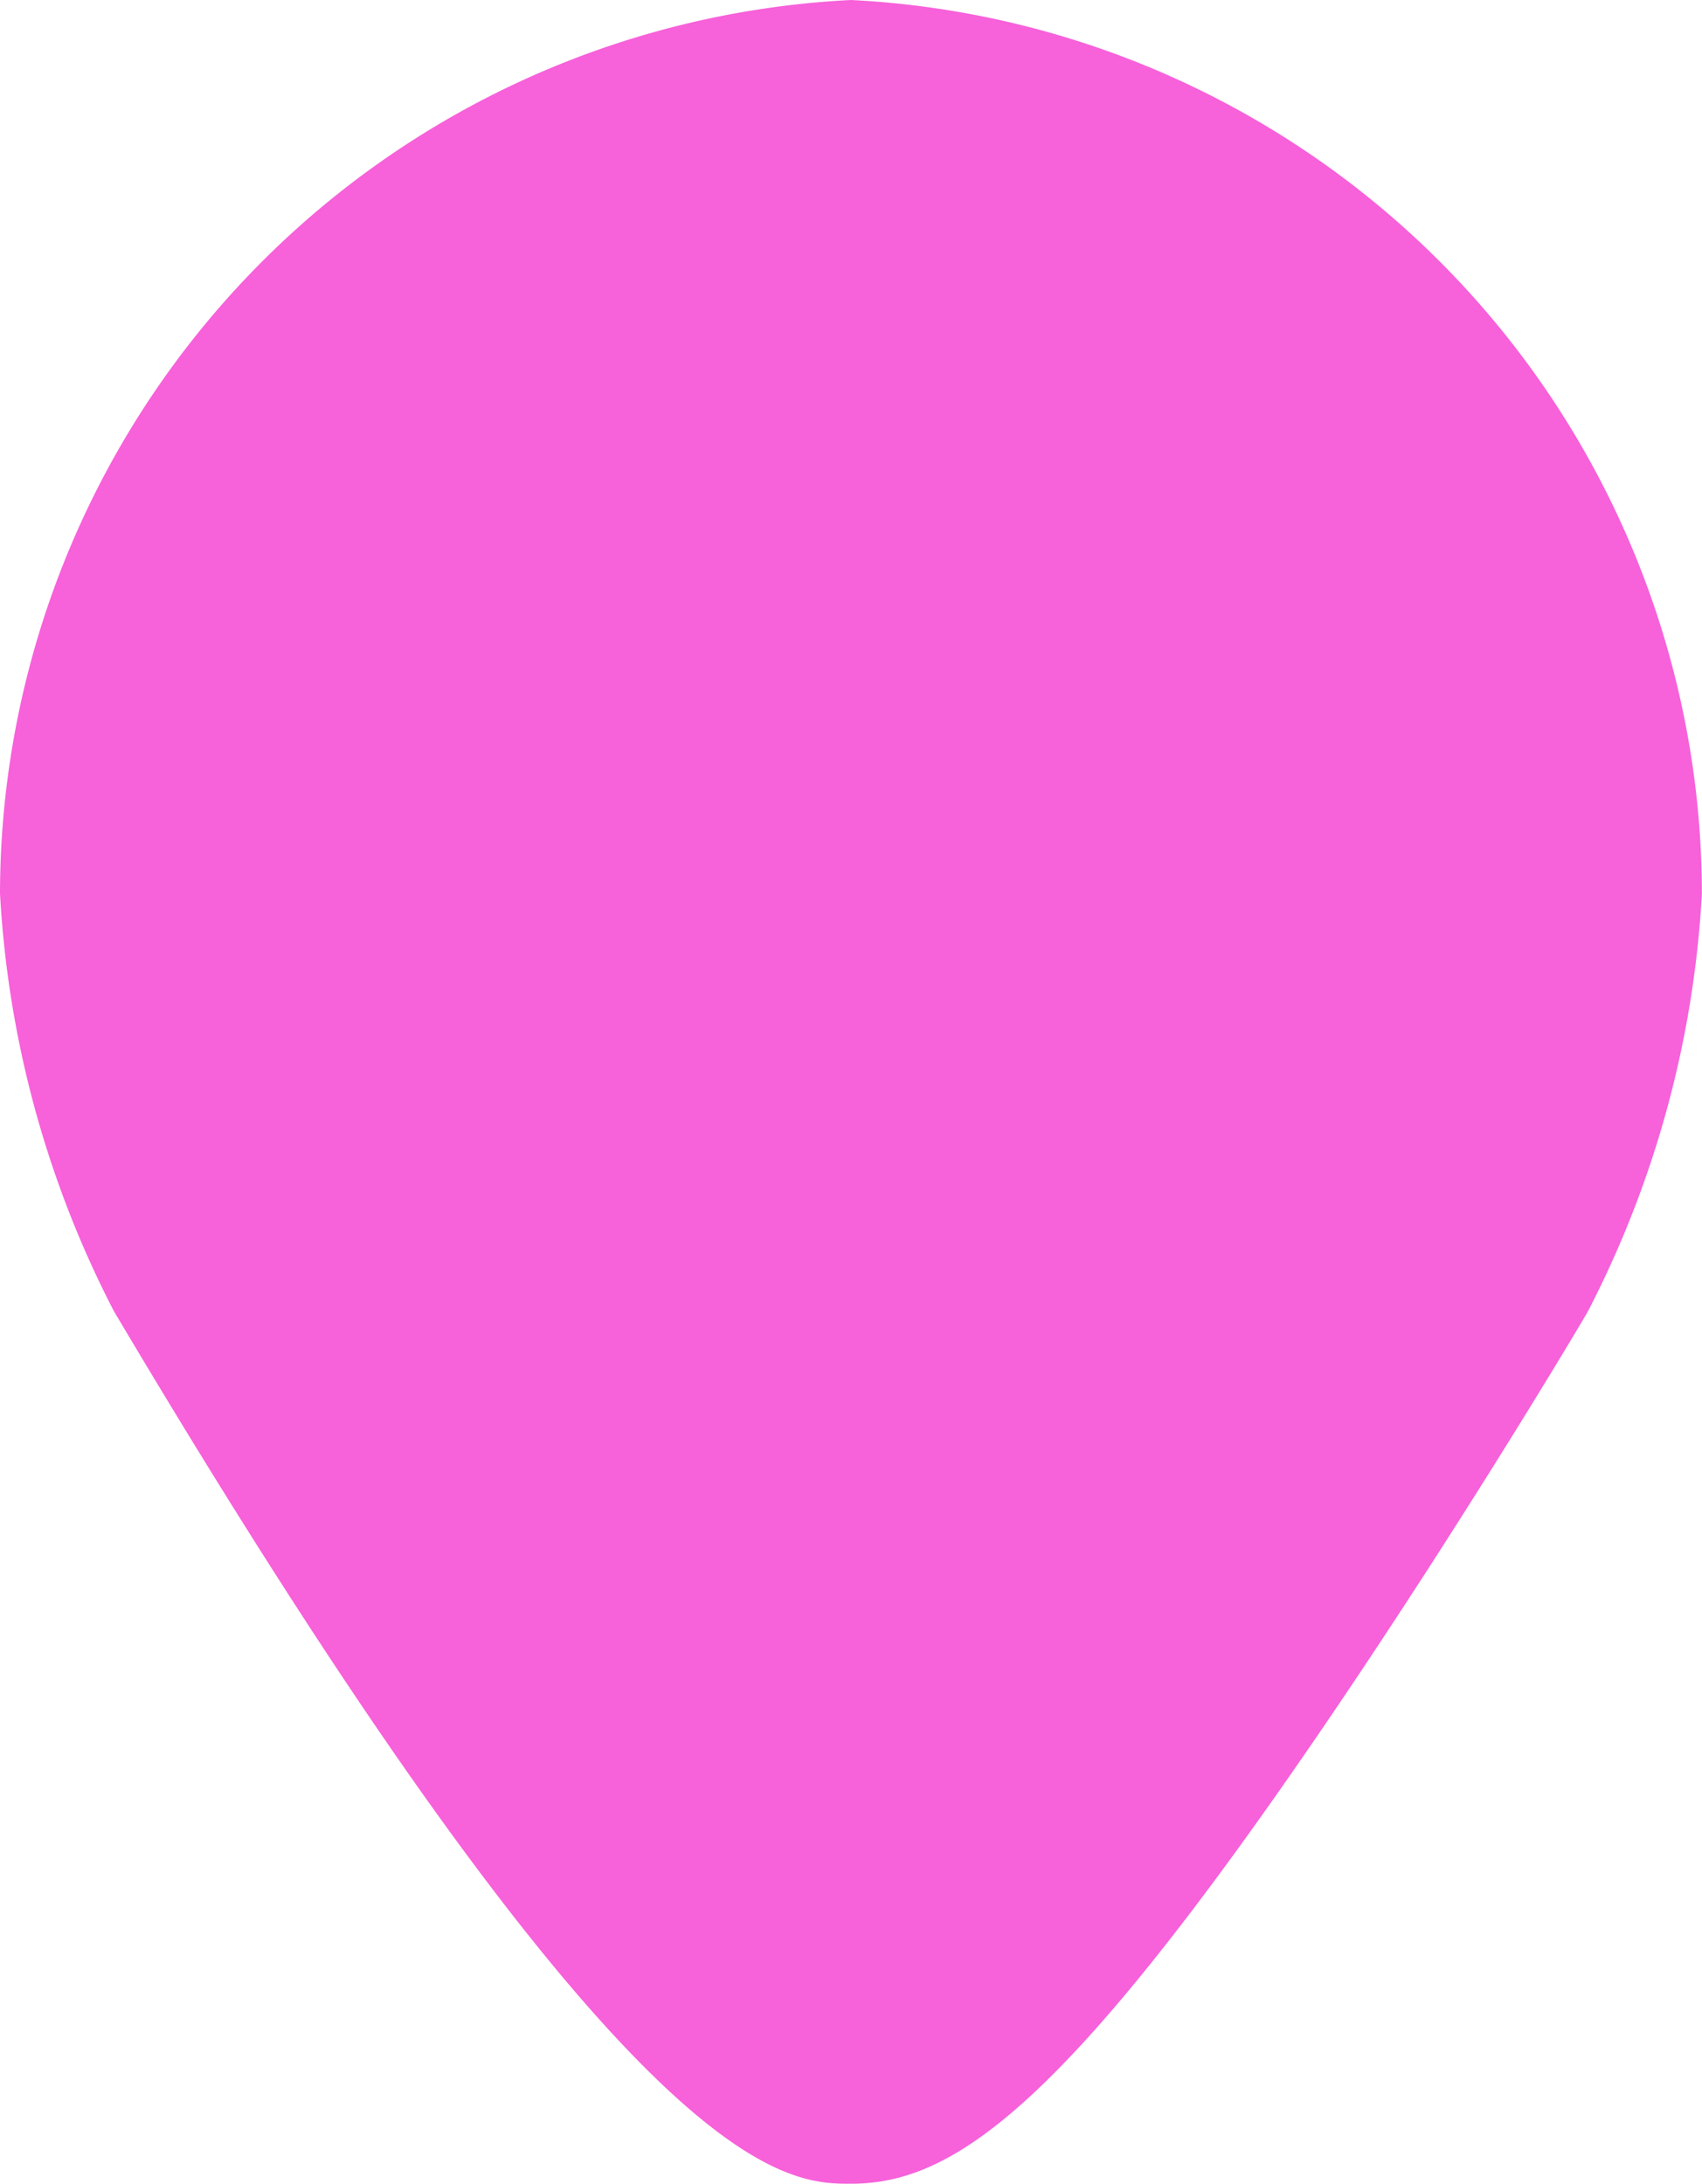 <svg xmlns="http://www.w3.org/2000/svg" width="18.171" height="23.31" viewBox="0 0 18.171 23.31">
  <g id="Group_980" data-name="Group 980" transform="translate(-7875.532 -14297.552)">
    <g id="Icon_-_Task_status_-_Assigned" data-name="Icon - Task status - Assigned" transform="translate(7875.532 14297.552)">
      <path id="Path_64" data-name="Path 64" d="M1800.273,4.6a9.562,9.562,0,0,0-9.085,9.536,11.007,11.007,0,0,0,1.186,4.4c.021.042.045.085.071.127,5.492,9.244,7.132,9.244,7.828,9.244,1.091,0,2.271-.805,5.068-4.911,1.458-2.14,2.71-4.243,2.761-4.333.025-.042.05-.085.07-.127a11.007,11.007,0,0,0,1.186-4.4A9.562,9.562,0,0,0,1800.273,4.6Z" transform="translate(-1791.188 -4.6)" fill="#f761da" fill-rule="evenodd"/>
    </g>
  </g>
</svg>
